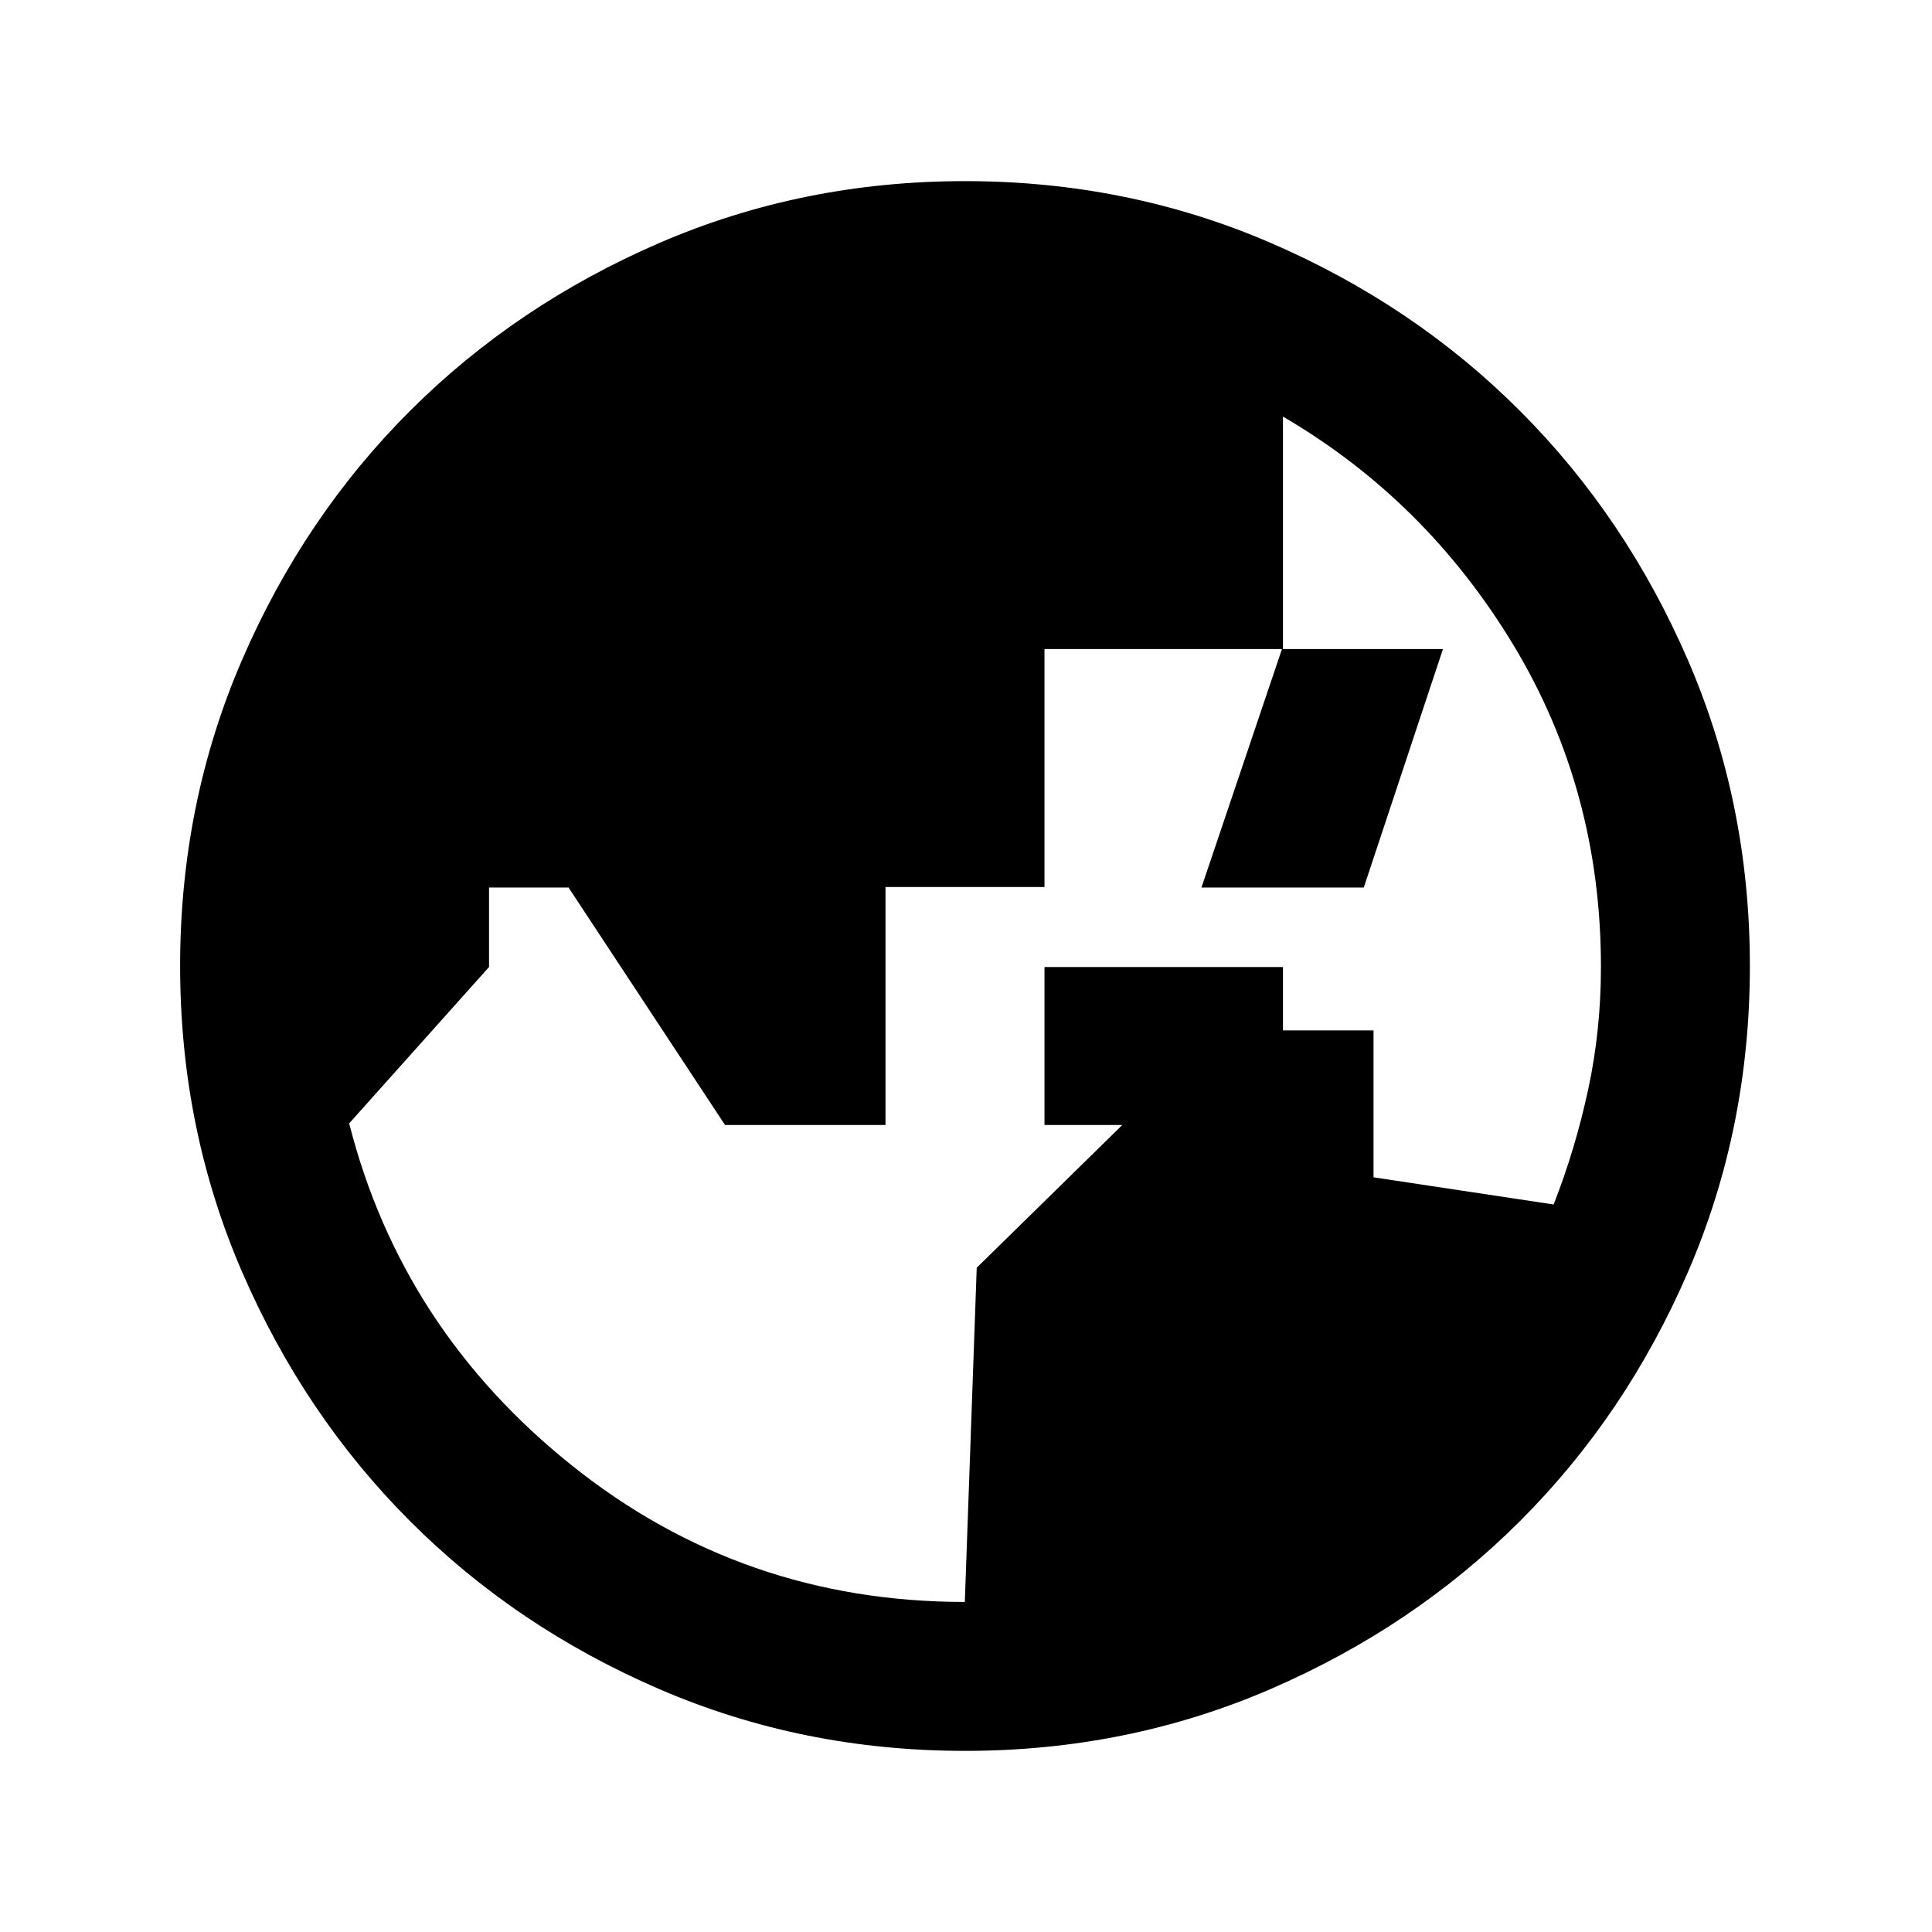 <svg xmlns="http://www.w3.org/2000/svg" height="24" viewBox="0 96 960 960" width="24"><path d="m479.415 892 5.915-166.076L605.604 608H682.5v73l89.5 13.5q10.771-27.533 17.135-57.033 6.365-29.5 6.365-60.967 0-88-43.5-160T637.5 303v115.5H519v118.25h-79V655h-79.734L282.5 537H243v39.5l-69.5 77.705q26 102.295 110.75 170.045Q369 892 479.415 892ZM637.5 655H519v-78.5h118.5V655Zm-.5-236.5h80L677.656 537H597l40-118.5ZM479.5 966q-80.907 0-152.065-30.763-71.159-30.763-123.797-83.5Q151 799 120.25 727.913 89.5 656.825 89.5 576q0-80.907 30.763-152.065 30.763-71.159 83.5-123.797Q256.5 247.5 327.587 216.75 398.675 186 479.5 186q80.907 0 152.065 30.763 71.159 30.763 123.797 83.5Q808 353 838.75 424.087 869.5 495.175 869.5 576q0 80.906-30.763 152.065-30.763 71.159-83.5 123.797Q702.5 904.5 631.413 935.25 560.325 966 479.5 966Z"/></svg>